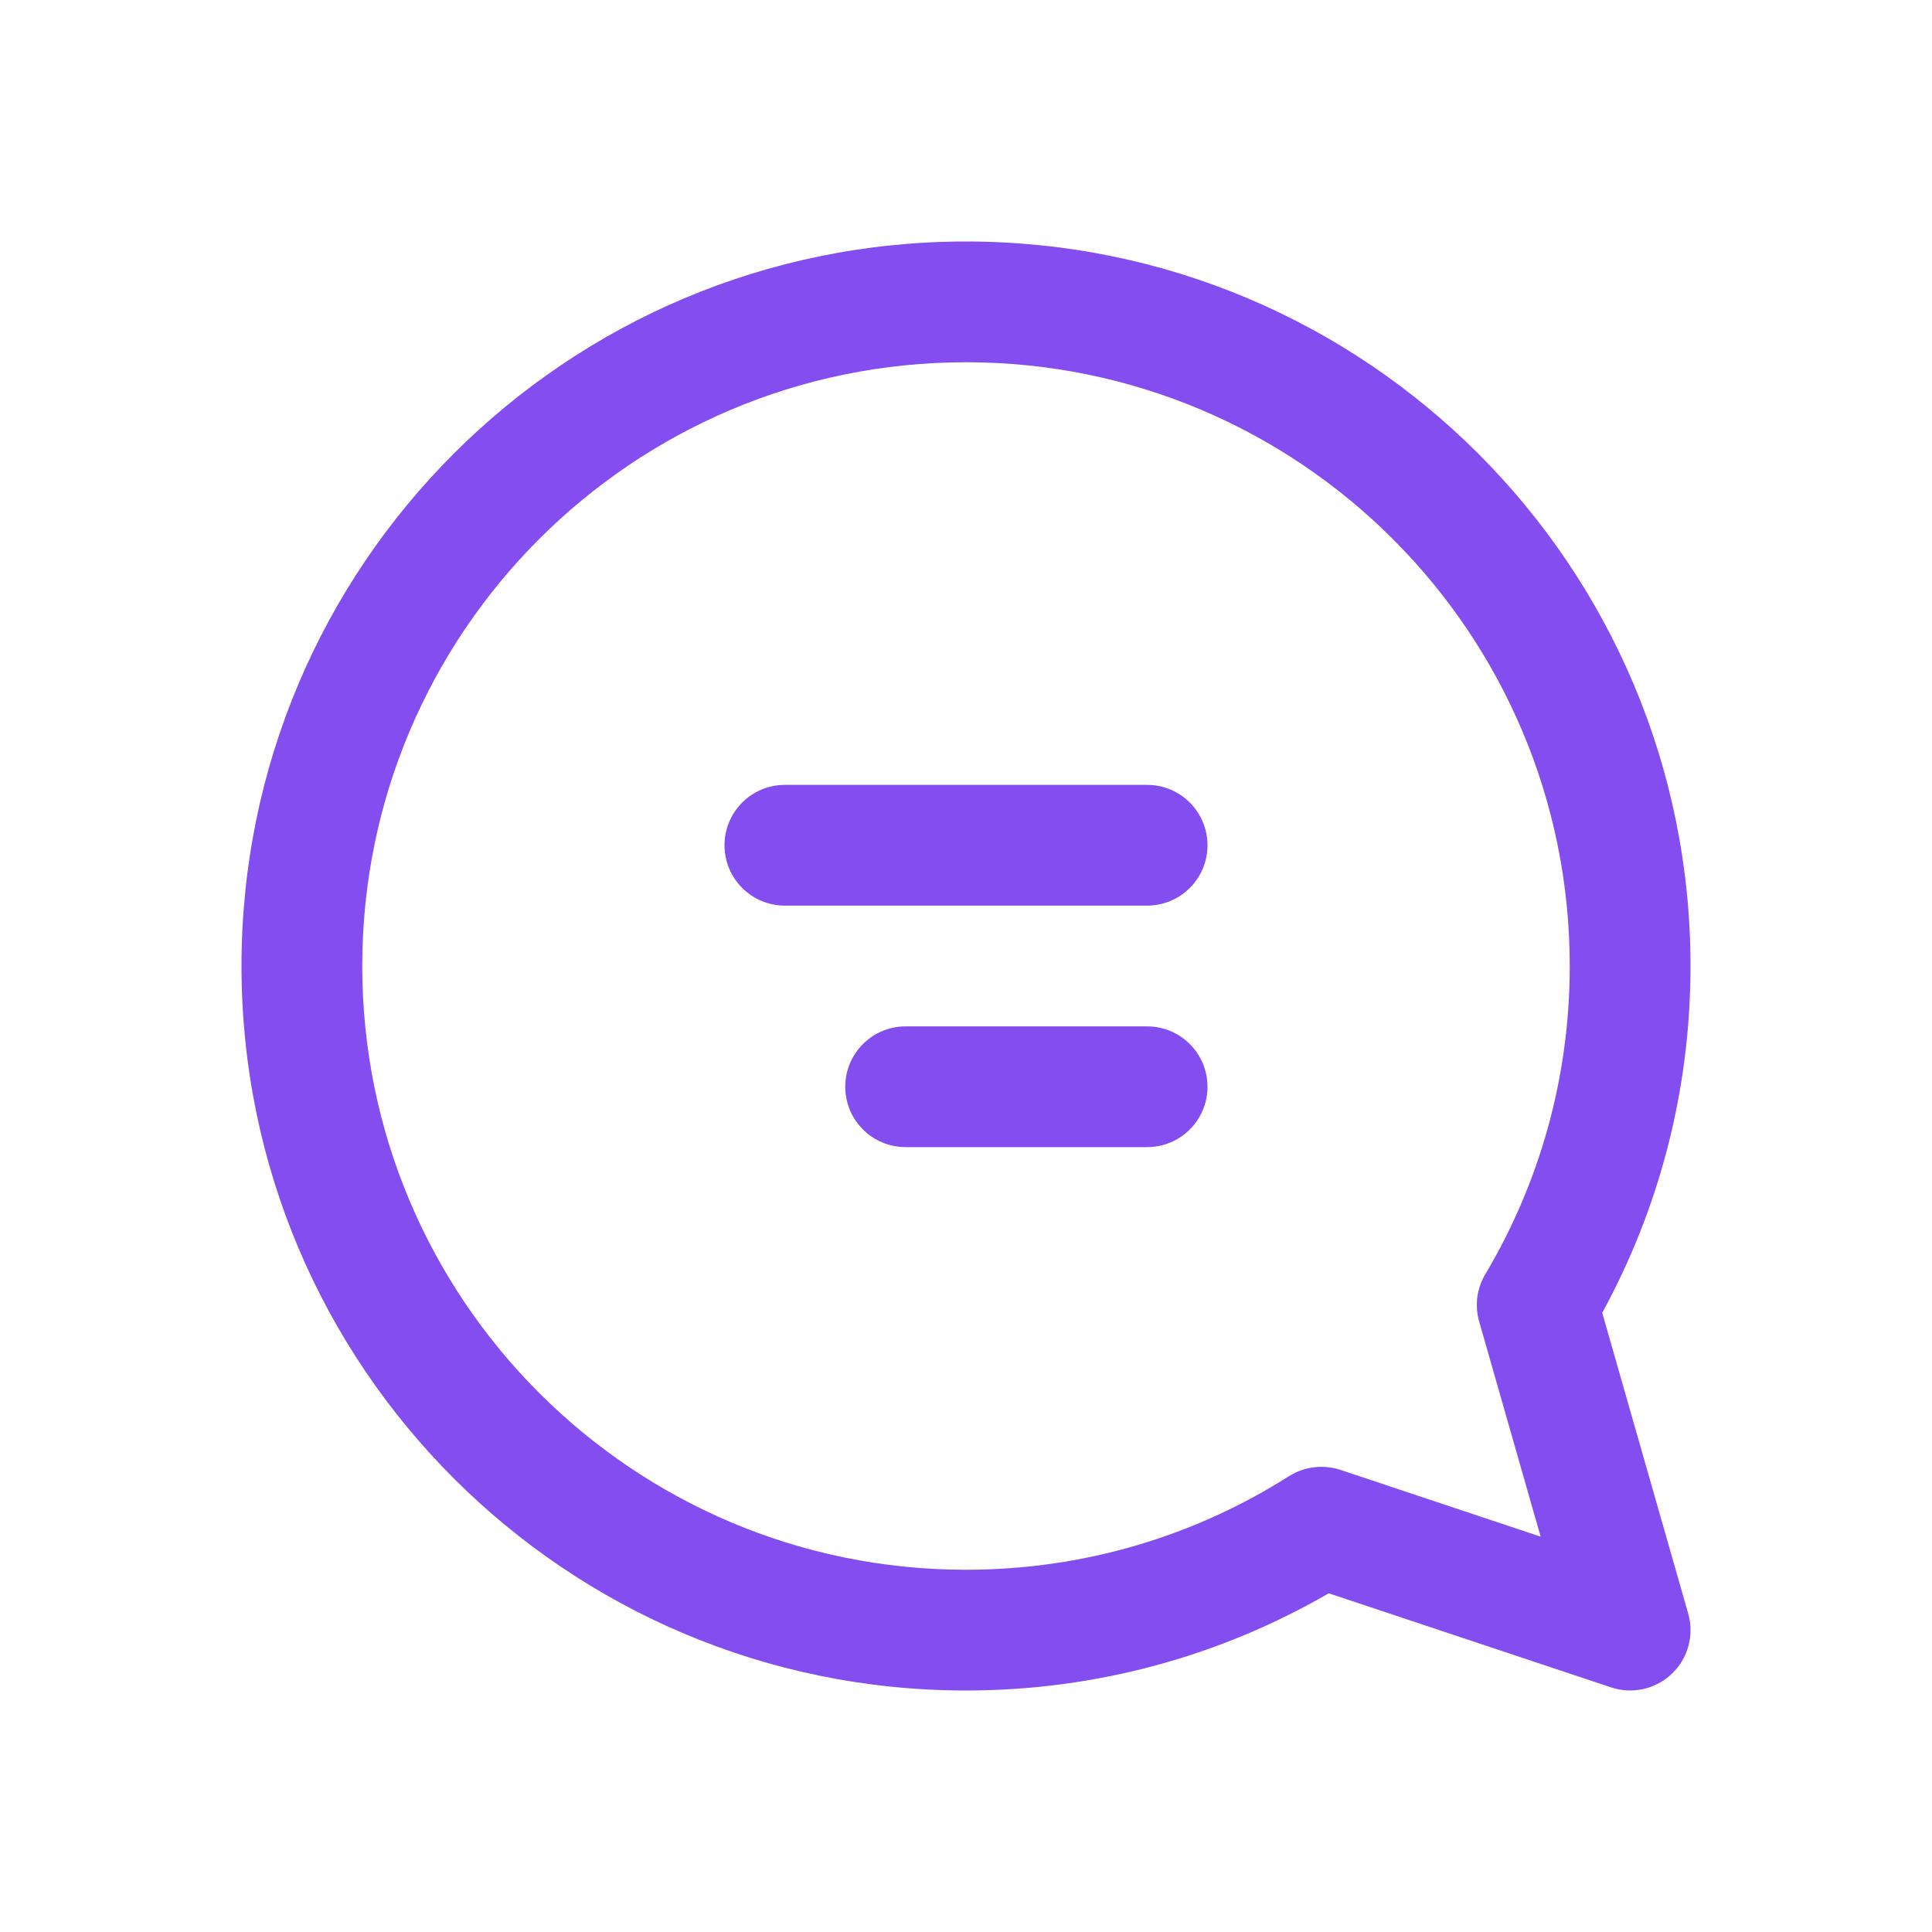 <svg width="16" height="16" viewBox="0 0 16 16" fill="none" xmlns="http://www.w3.org/2000/svg">
<path d="M10 7C10 6.724 9.776 6.5 9.5 6.5H6.5C6.224 6.5 6 6.724 6 7C6 7.276 6.224 7.5 6.5 7.5H9.5C9.776 7.5 10 7.276 10 7ZM9.5 8.5C9.776 8.5 10 8.724 10 9C10 9.276 9.776 9.5 9.5 9.5H7.5C7.224 9.5 7 9.276 7 9C7 8.724 7.224 8.5 7.5 8.5H9.5ZM14 8C14 4.686 11.314 2 8 2C4.686 2 2 4.686 2 8C2 11.314 4.686 14 8 14C9.094 14 10.12 13.707 11.004 13.195L13.342 13.974C13.518 14.033 13.712 13.989 13.846 13.861C13.98 13.733 14.032 13.541 13.981 13.363L13.269 10.872C13.735 10.019 14 9.04 14 8ZM8 3C10.761 3 13 5.239 13 8C13 8.933 12.745 9.805 12.301 10.552C12.23 10.67 12.212 10.812 12.25 10.945L12.759 12.726L11.101 12.173C10.958 12.126 10.802 12.145 10.675 12.225C9.901 12.716 8.985 13 8 13C5.239 13 3 10.761 3 8C3 5.239 5.239 3 8 3Z" fill="#834DF0"/>
</svg>
